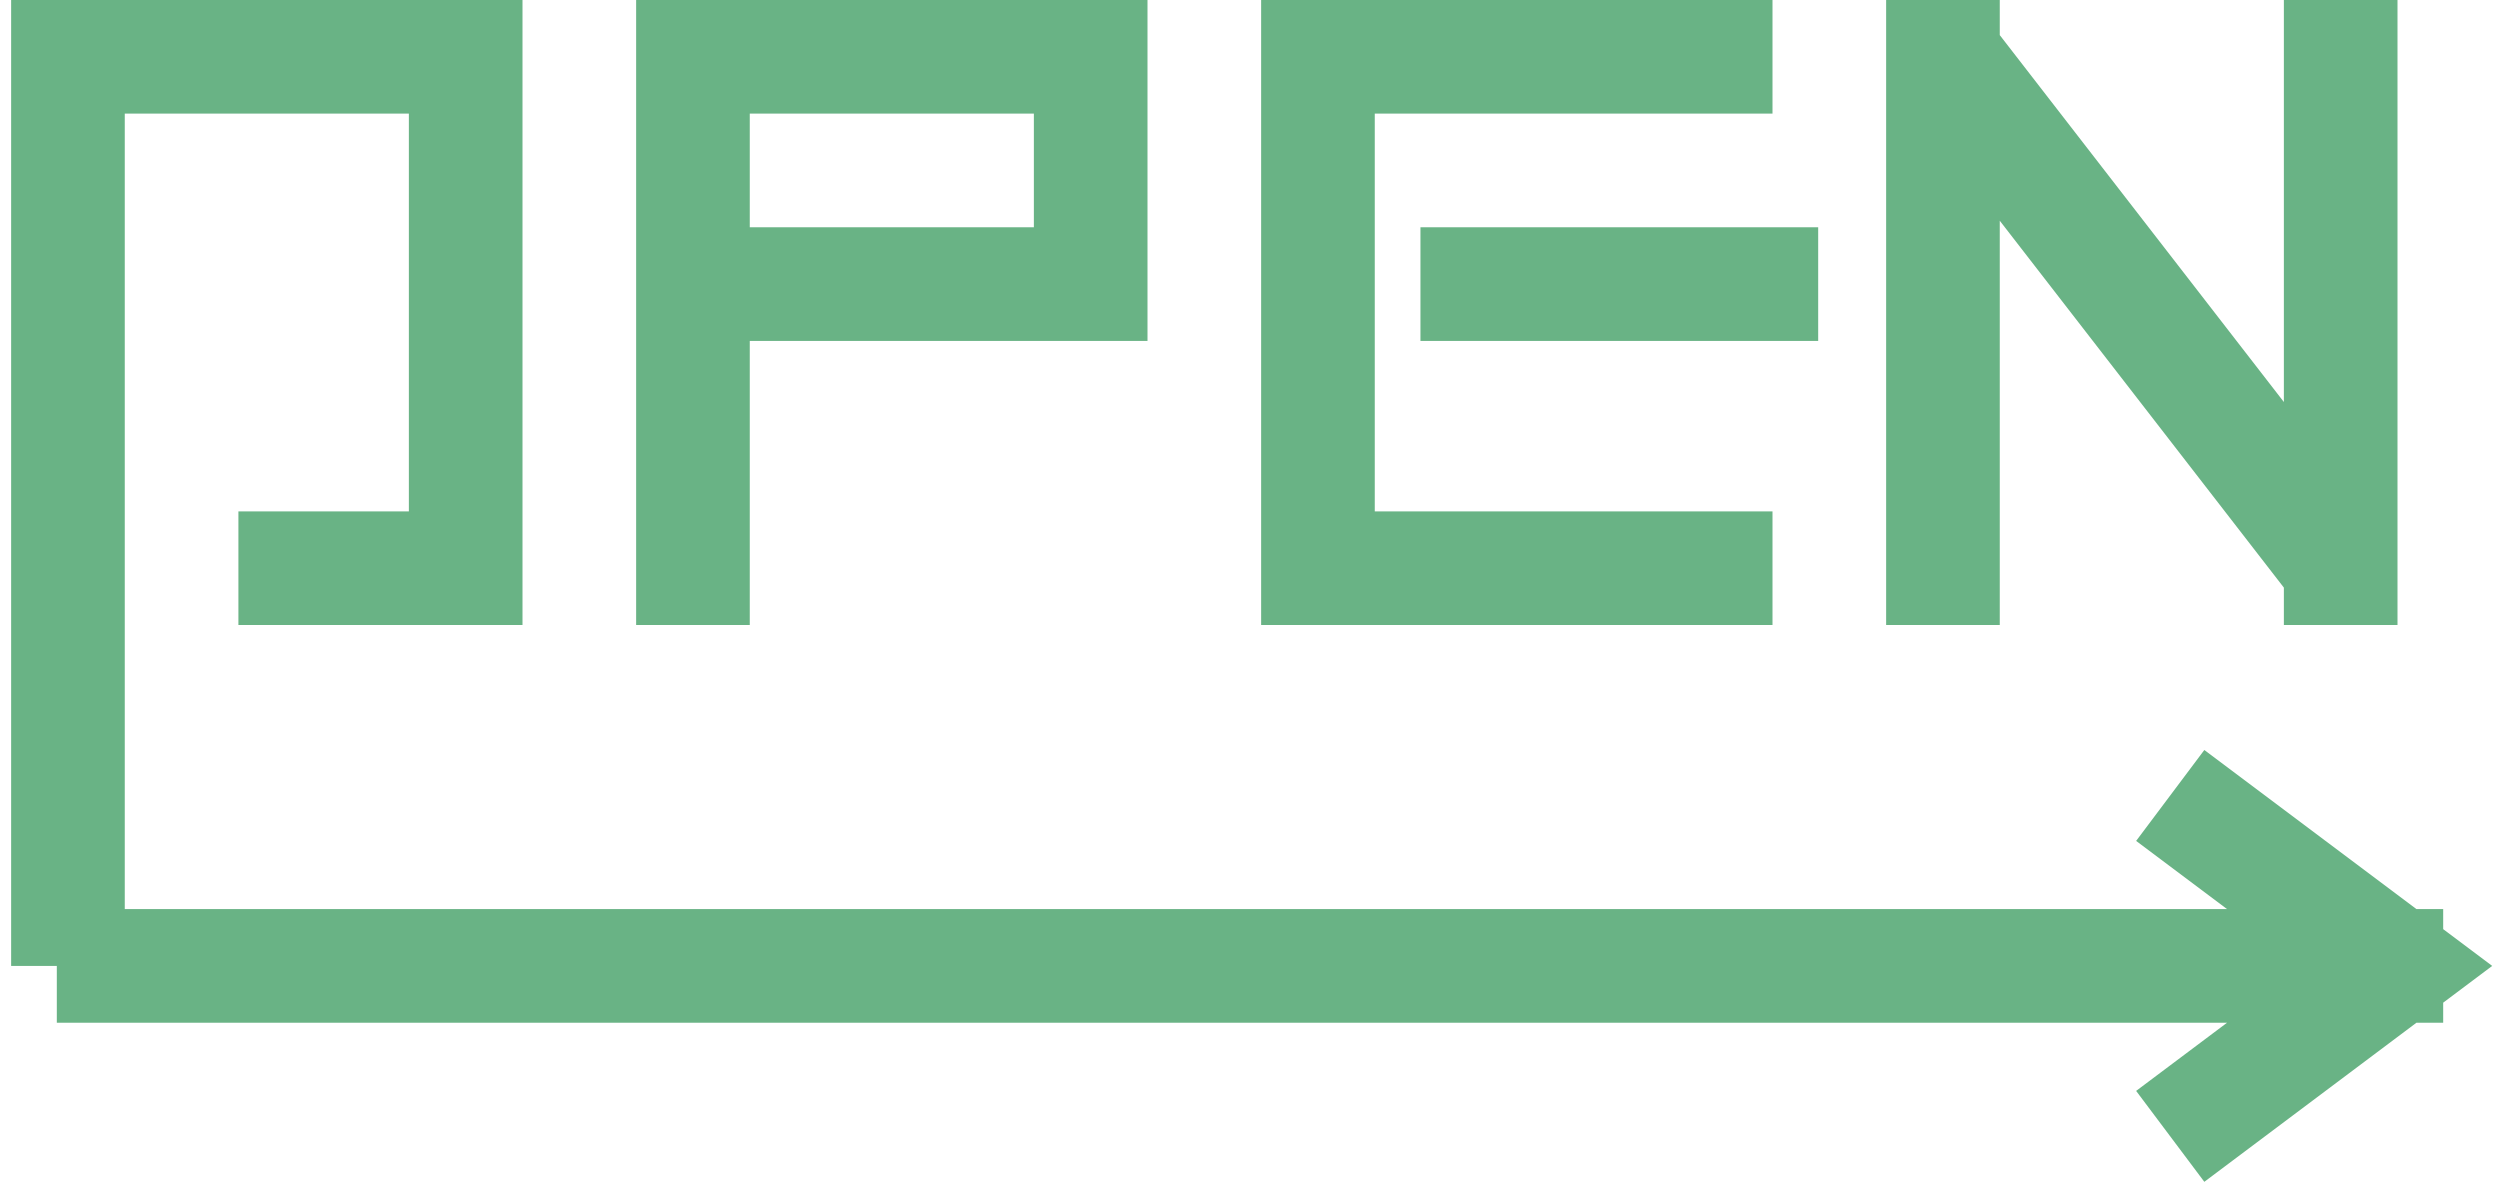 <?xml version="1.0" encoding="UTF-8" standalone="no"?>
<svg width="44px" height="21px" viewBox="0 0 44 21" version="1.1" xmlns="http://www.w3.org/2000/svg" xmlns:xlink="http://www.w3.org/1999/xlink" xmlns:sketch="http://www.bohemiancoding.com/sketch/ns">
    <!-- Generator: Sketch 3.3.3 (12081) - http://www.bohemiancoding.com/sketch -->
    <title>Imported Layers Copy 3</title>
    <desc>Created with Sketch.</desc>
    <defs></defs>
    <g id="Page-1" stroke="none" stroke-width="1" fill="none" fill-rule="evenodd" sketch:type="MSPage">
        <g id="Desktop-HD" sketch:type="MSArtboardGroup" transform="translate(-2066, -1286)" stroke="#69B385" stroke-width="2">
            <path d="M2067.196,1303 L2067.196,1287 L2074.196,1287 L2074.196,1296 L2070.196,1296 M2107.196,1286 L2107.196,1297 L2107.196,1296 M2100.196,1297 L2100.196,1286 M2097.196,1296 L2089.196,1296 L2089.196,1287 L2097.196,1287 M2078.196,1297 L2078.196,1287 L2085.196,1287 L2085.196,1292 M2086,1291 L2079,1291 M2091,1291 L2098,1291 M2100.333,1287.137 L2107.196,1296 M2067,1303 L2109,1303 M2104.196,1300 L2108.196,1303 L2104.196,1306" id="Imported-Layers-Copy-3" sketch:type="MSShapeGroup"></path>
        </g>
    </g>
</svg>